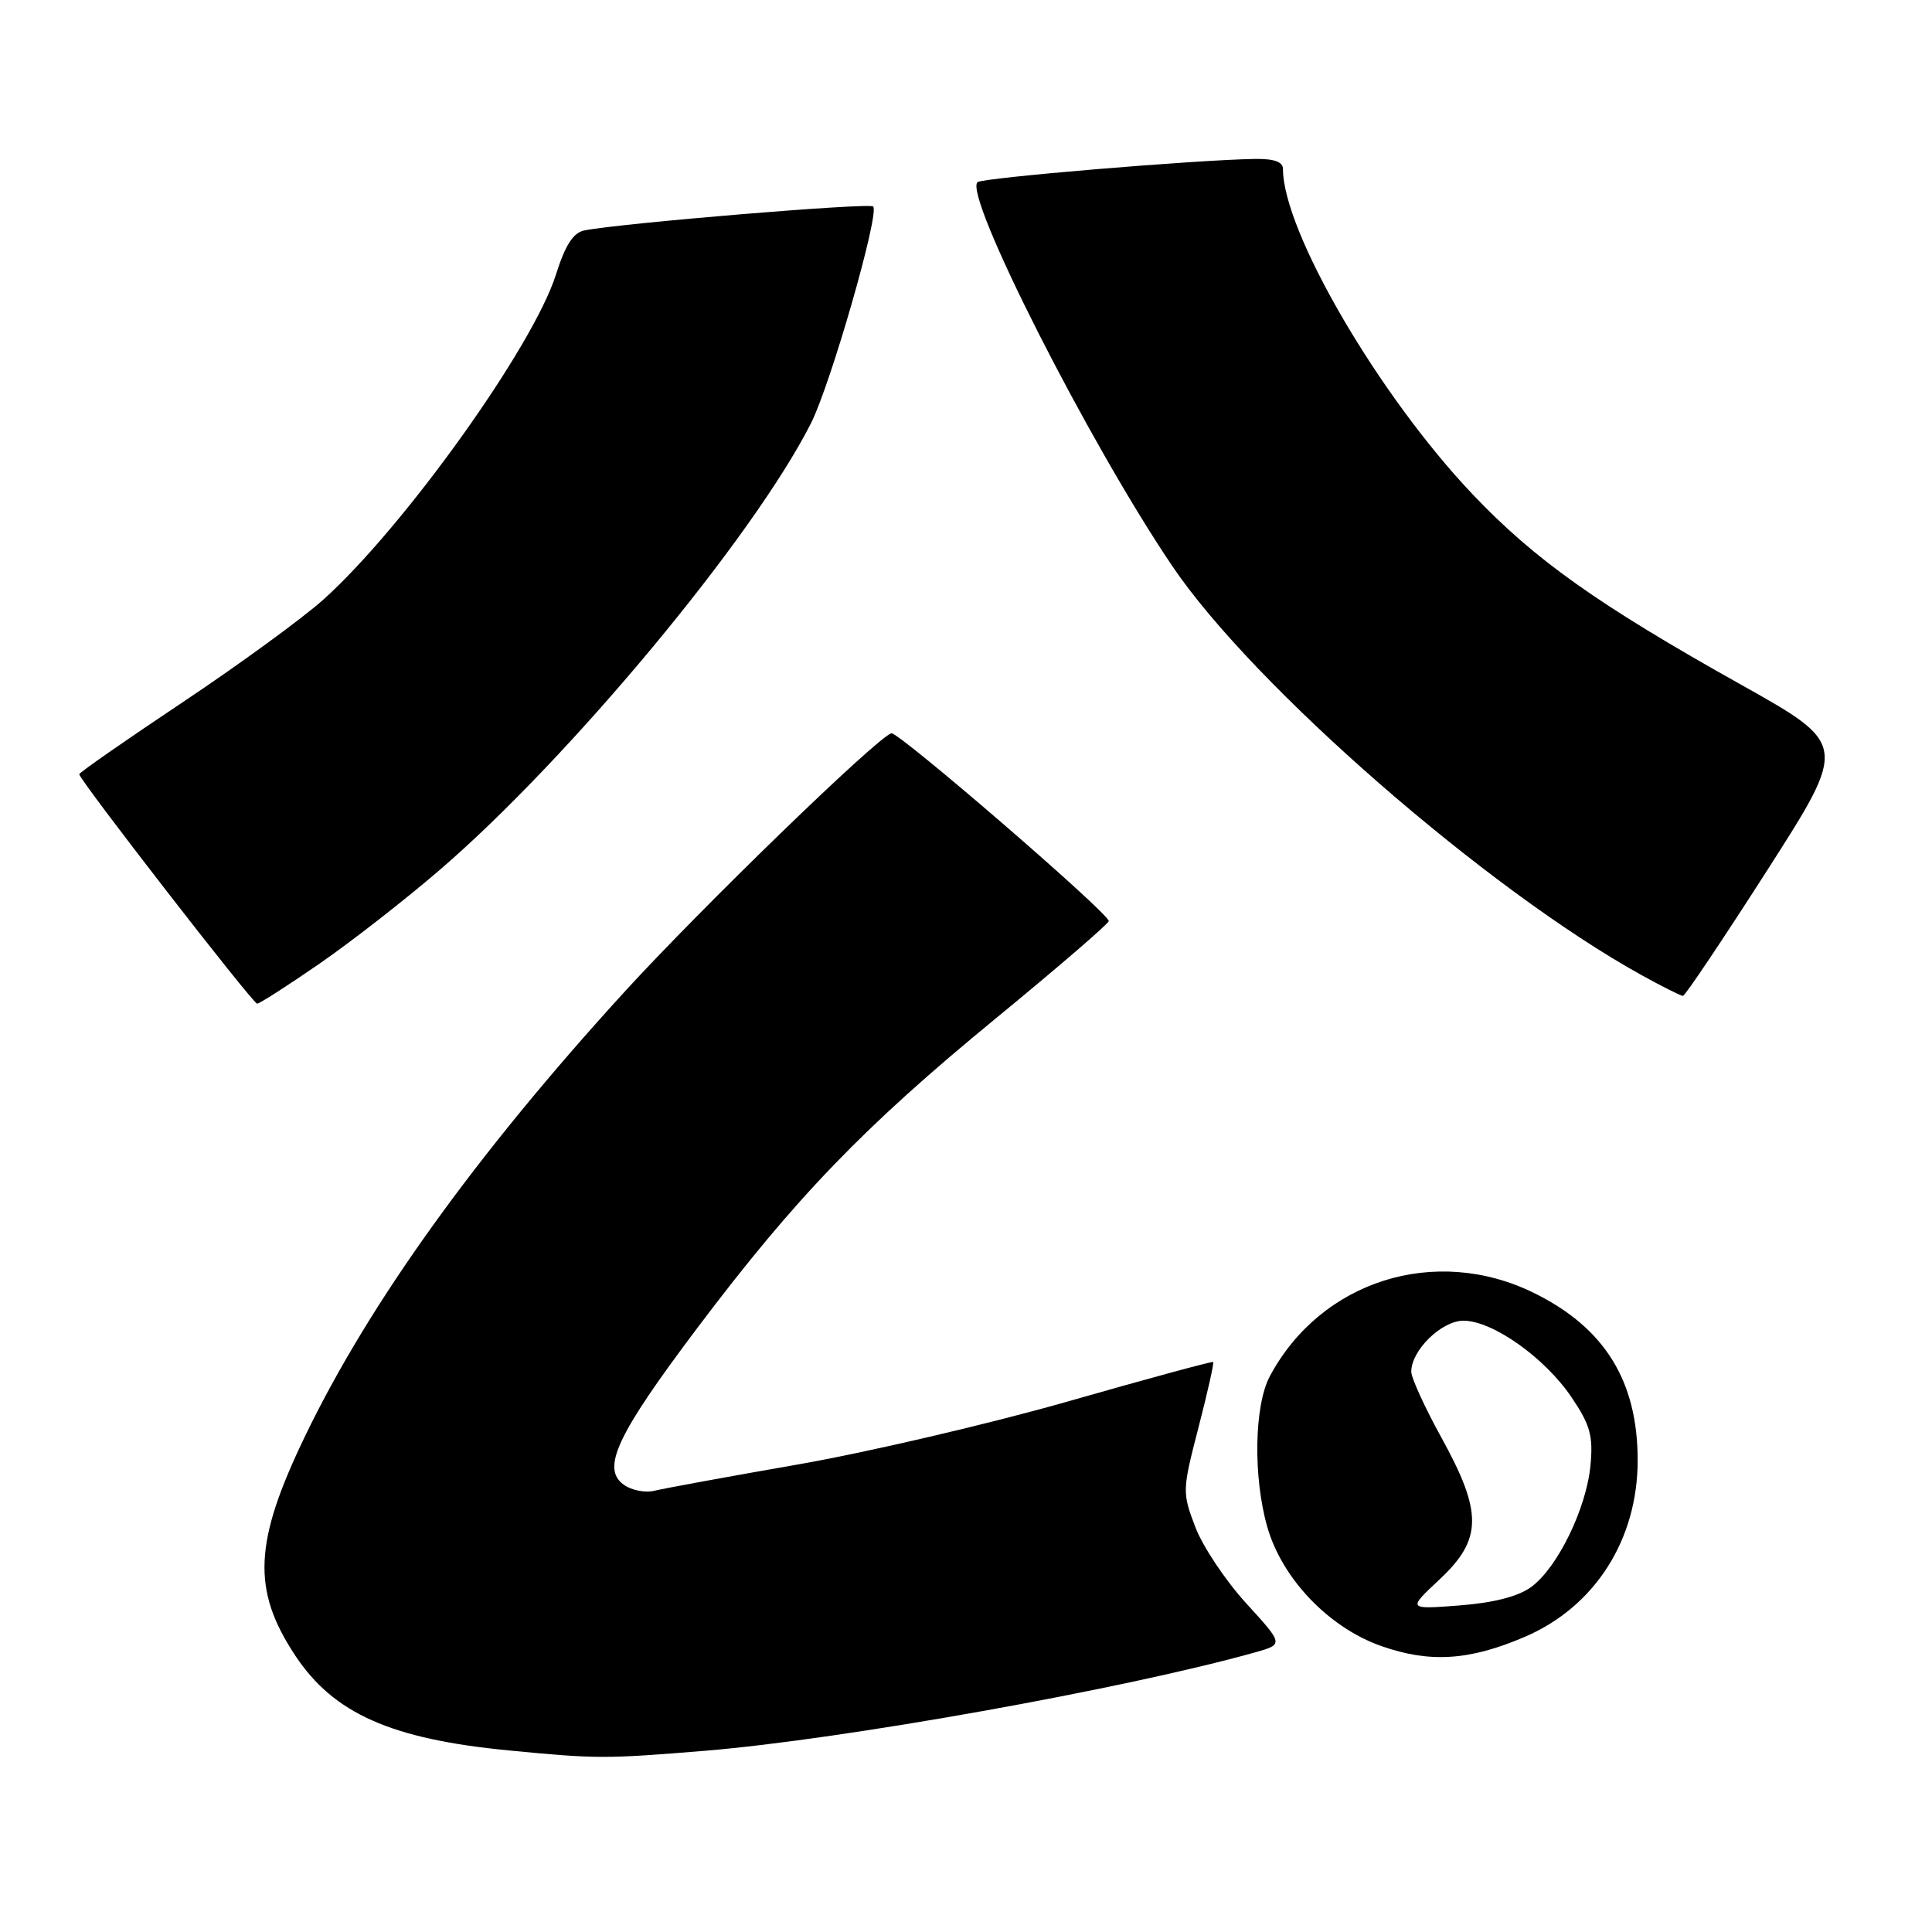 <?xml version="1.0" encoding="UTF-8" standalone="no"?>
<!DOCTYPE svg PUBLIC "-//W3C//DTD SVG 1.1//EN" "http://www.w3.org/Graphics/SVG/1.1/DTD/svg11.dtd" >
<svg xmlns="http://www.w3.org/2000/svg" xmlns:xlink="http://www.w3.org/1999/xlink" version="1.1" viewBox="0 0 256 256">
 <g >
 <path fill="currentColor"
d=" M 93.50 231.98 C 111.73 230.47 149.00 223.80 166.30 218.95 C 170.09 217.88 170.09 217.88 165.14 212.46 C 162.41 209.47 159.37 204.93 158.39 202.35 C 156.64 197.77 156.65 197.48 158.80 189.17 C 160.01 184.49 160.89 180.58 160.75 180.47 C 160.61 180.36 151.95 182.71 141.50 185.70 C 131.05 188.68 114.95 192.44 105.72 194.05 C 96.49 195.66 87.94 197.23 86.72 197.53 C 85.50 197.84 83.65 197.47 82.62 196.71 C 79.66 194.54 81.76 190.09 92.40 175.96 C 105.40 158.70 114.43 149.32 131.94 134.95 C 140.22 128.15 146.96 122.34 146.92 122.04 C 146.74 120.84 118.95 96.85 118.10 97.16 C 115.98 97.93 92.83 120.38 82.68 131.50 C 63.14 152.91 48.97 172.60 40.47 190.20 C 33.63 204.35 33.34 210.64 39.13 219.38 C 44.21 227.05 51.82 230.43 67.40 231.94 C 79.05 233.07 80.23 233.07 93.50 231.98 Z  M 202.07 216.88 C 211.34 212.89 217.00 204.02 217.00 193.50 C 217.00 182.98 212.62 175.92 203.23 171.31 C 190.19 164.91 175.02 169.70 168.26 182.36 C 166.19 186.24 166.03 195.68 167.92 202.32 C 169.88 209.18 176.06 215.65 183.00 218.10 C 189.46 220.38 194.71 220.04 202.07 216.88 Z  M 42.25 127.75 C 46.44 124.86 53.66 119.24 58.29 115.25 C 75.45 100.49 99.81 71.19 107.45 56.10 C 110.07 50.92 116.58 28.25 115.70 27.36 C 115.18 26.84 82.30 29.57 77.44 30.53 C 75.96 30.83 74.91 32.45 73.67 36.37 C 70.67 45.90 53.55 69.83 42.86 79.44 C 40.08 81.93 31.67 88.07 24.16 93.08 C 16.65 98.09 10.50 102.37 10.50 102.59 C 10.50 103.32 33.49 132.98 34.07 132.99 C 34.38 133.00 38.06 130.64 42.25 127.75 Z  M 234.17 115.31 C 244.84 98.65 244.84 98.65 230.69 90.72 C 211.72 80.10 203.39 74.19 195.14 65.51 C 182.69 52.40 170.00 30.64 170.00 22.39 C 170.00 21.44 168.82 21.02 166.25 21.06 C 158.33 21.19 130.11 23.56 129.52 24.14 C 127.70 25.97 144.28 58.66 155.33 75.00 C 166.04 90.86 197.04 117.88 217.50 129.20 C 220.25 130.72 222.72 131.96 223.00 131.96 C 223.28 131.96 228.30 124.47 234.17 115.31 Z  M 190.75 209.28 C 196.43 203.97 196.47 200.42 191.00 190.50 C 188.80 186.51 187.00 182.58 187.00 181.76 C 187.00 178.92 191.02 175.00 193.92 175.00 C 197.77 175.00 204.68 179.89 208.22 185.12 C 210.71 188.80 211.11 190.24 210.75 194.14 C 210.21 199.89 206.37 207.76 202.87 210.30 C 201.15 211.55 197.87 212.39 193.37 212.73 C 186.50 213.26 186.50 213.26 190.75 209.28 Z "/>
</g>
</svg>